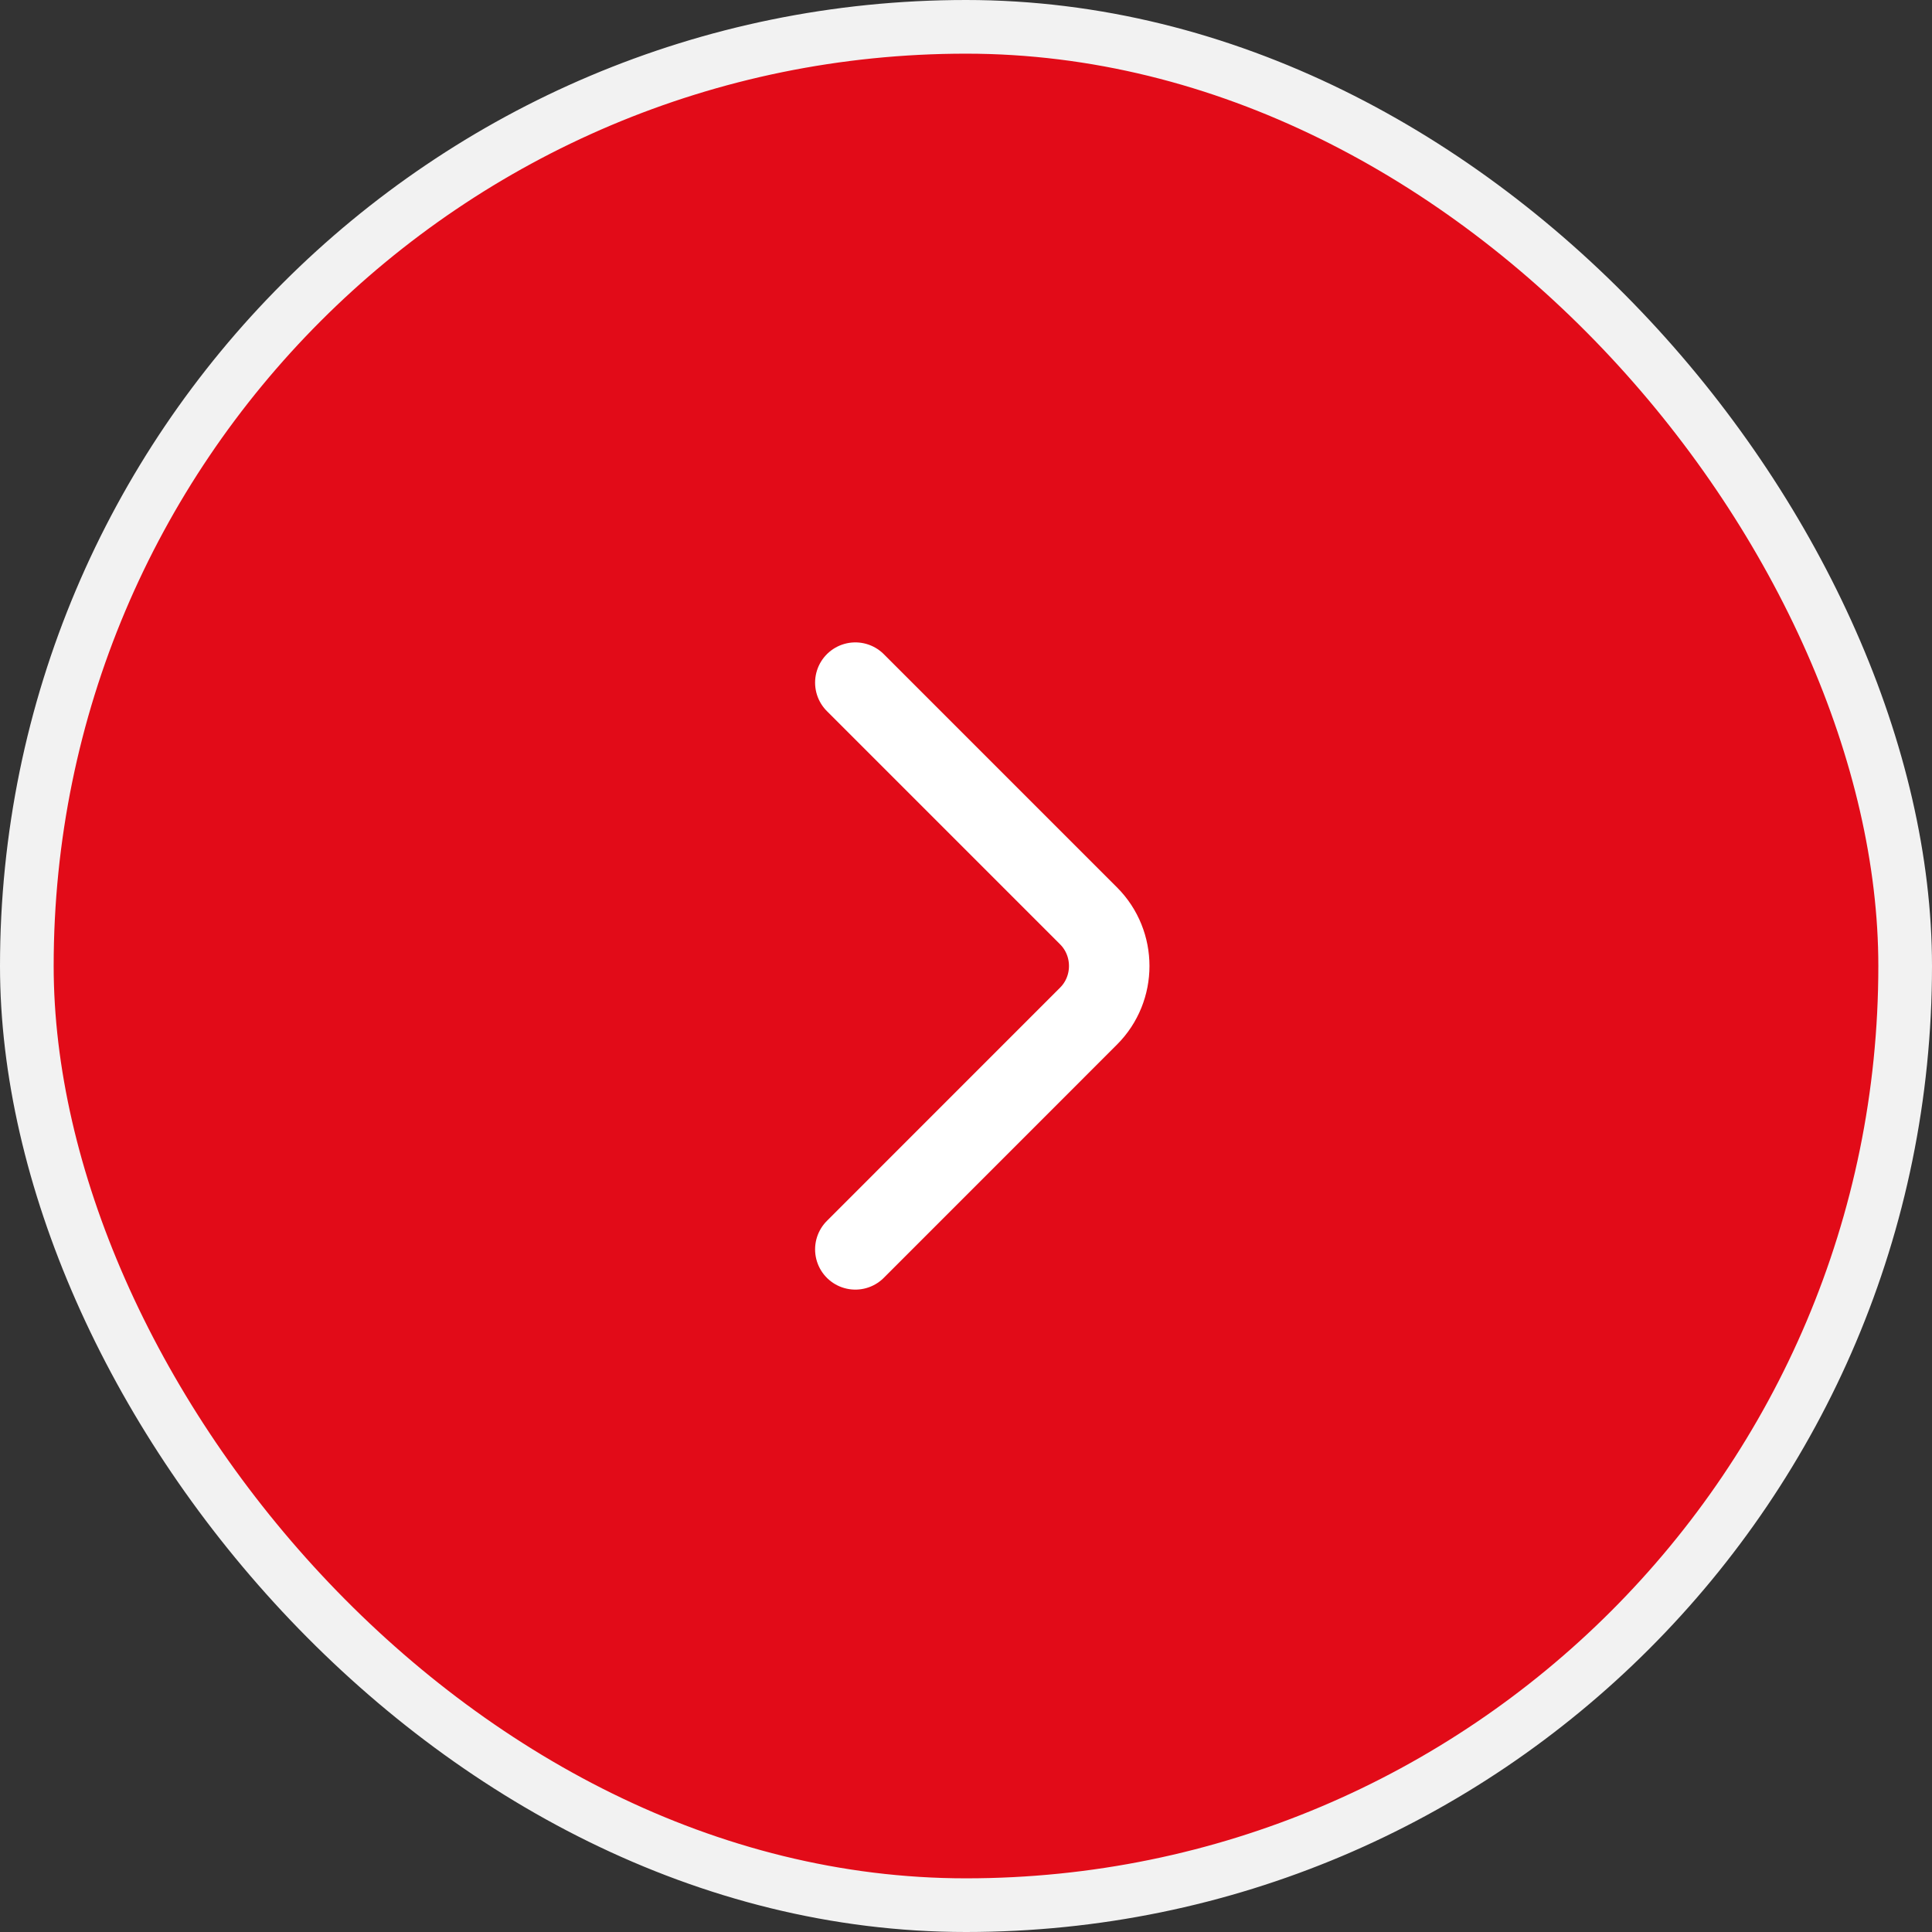 <svg width="36" height="36" viewBox="0 0 36 36" fill="none" xmlns="http://www.w3.org/2000/svg">
<rect x="0" y="0" width="36" height="36" fill="#333333" stroke="none"/>
<rect x="0.5" y="0.5" width="35" height="35" rx="17.5" fill="#E20B18"/>
<rect x="0.5" y="0.5" width="35" height="35" rx="17.5" stroke="#F2F2F2"/>
<path d="M15.938 23.28L20.284 18.933C20.797 18.42 20.797 17.58 20.284 17.066L15.938 12.72" stroke="white" stroke-width="1.5" stroke-miterlimit="10" stroke-linecap="round" stroke-linejoin="round"/>
</svg>
